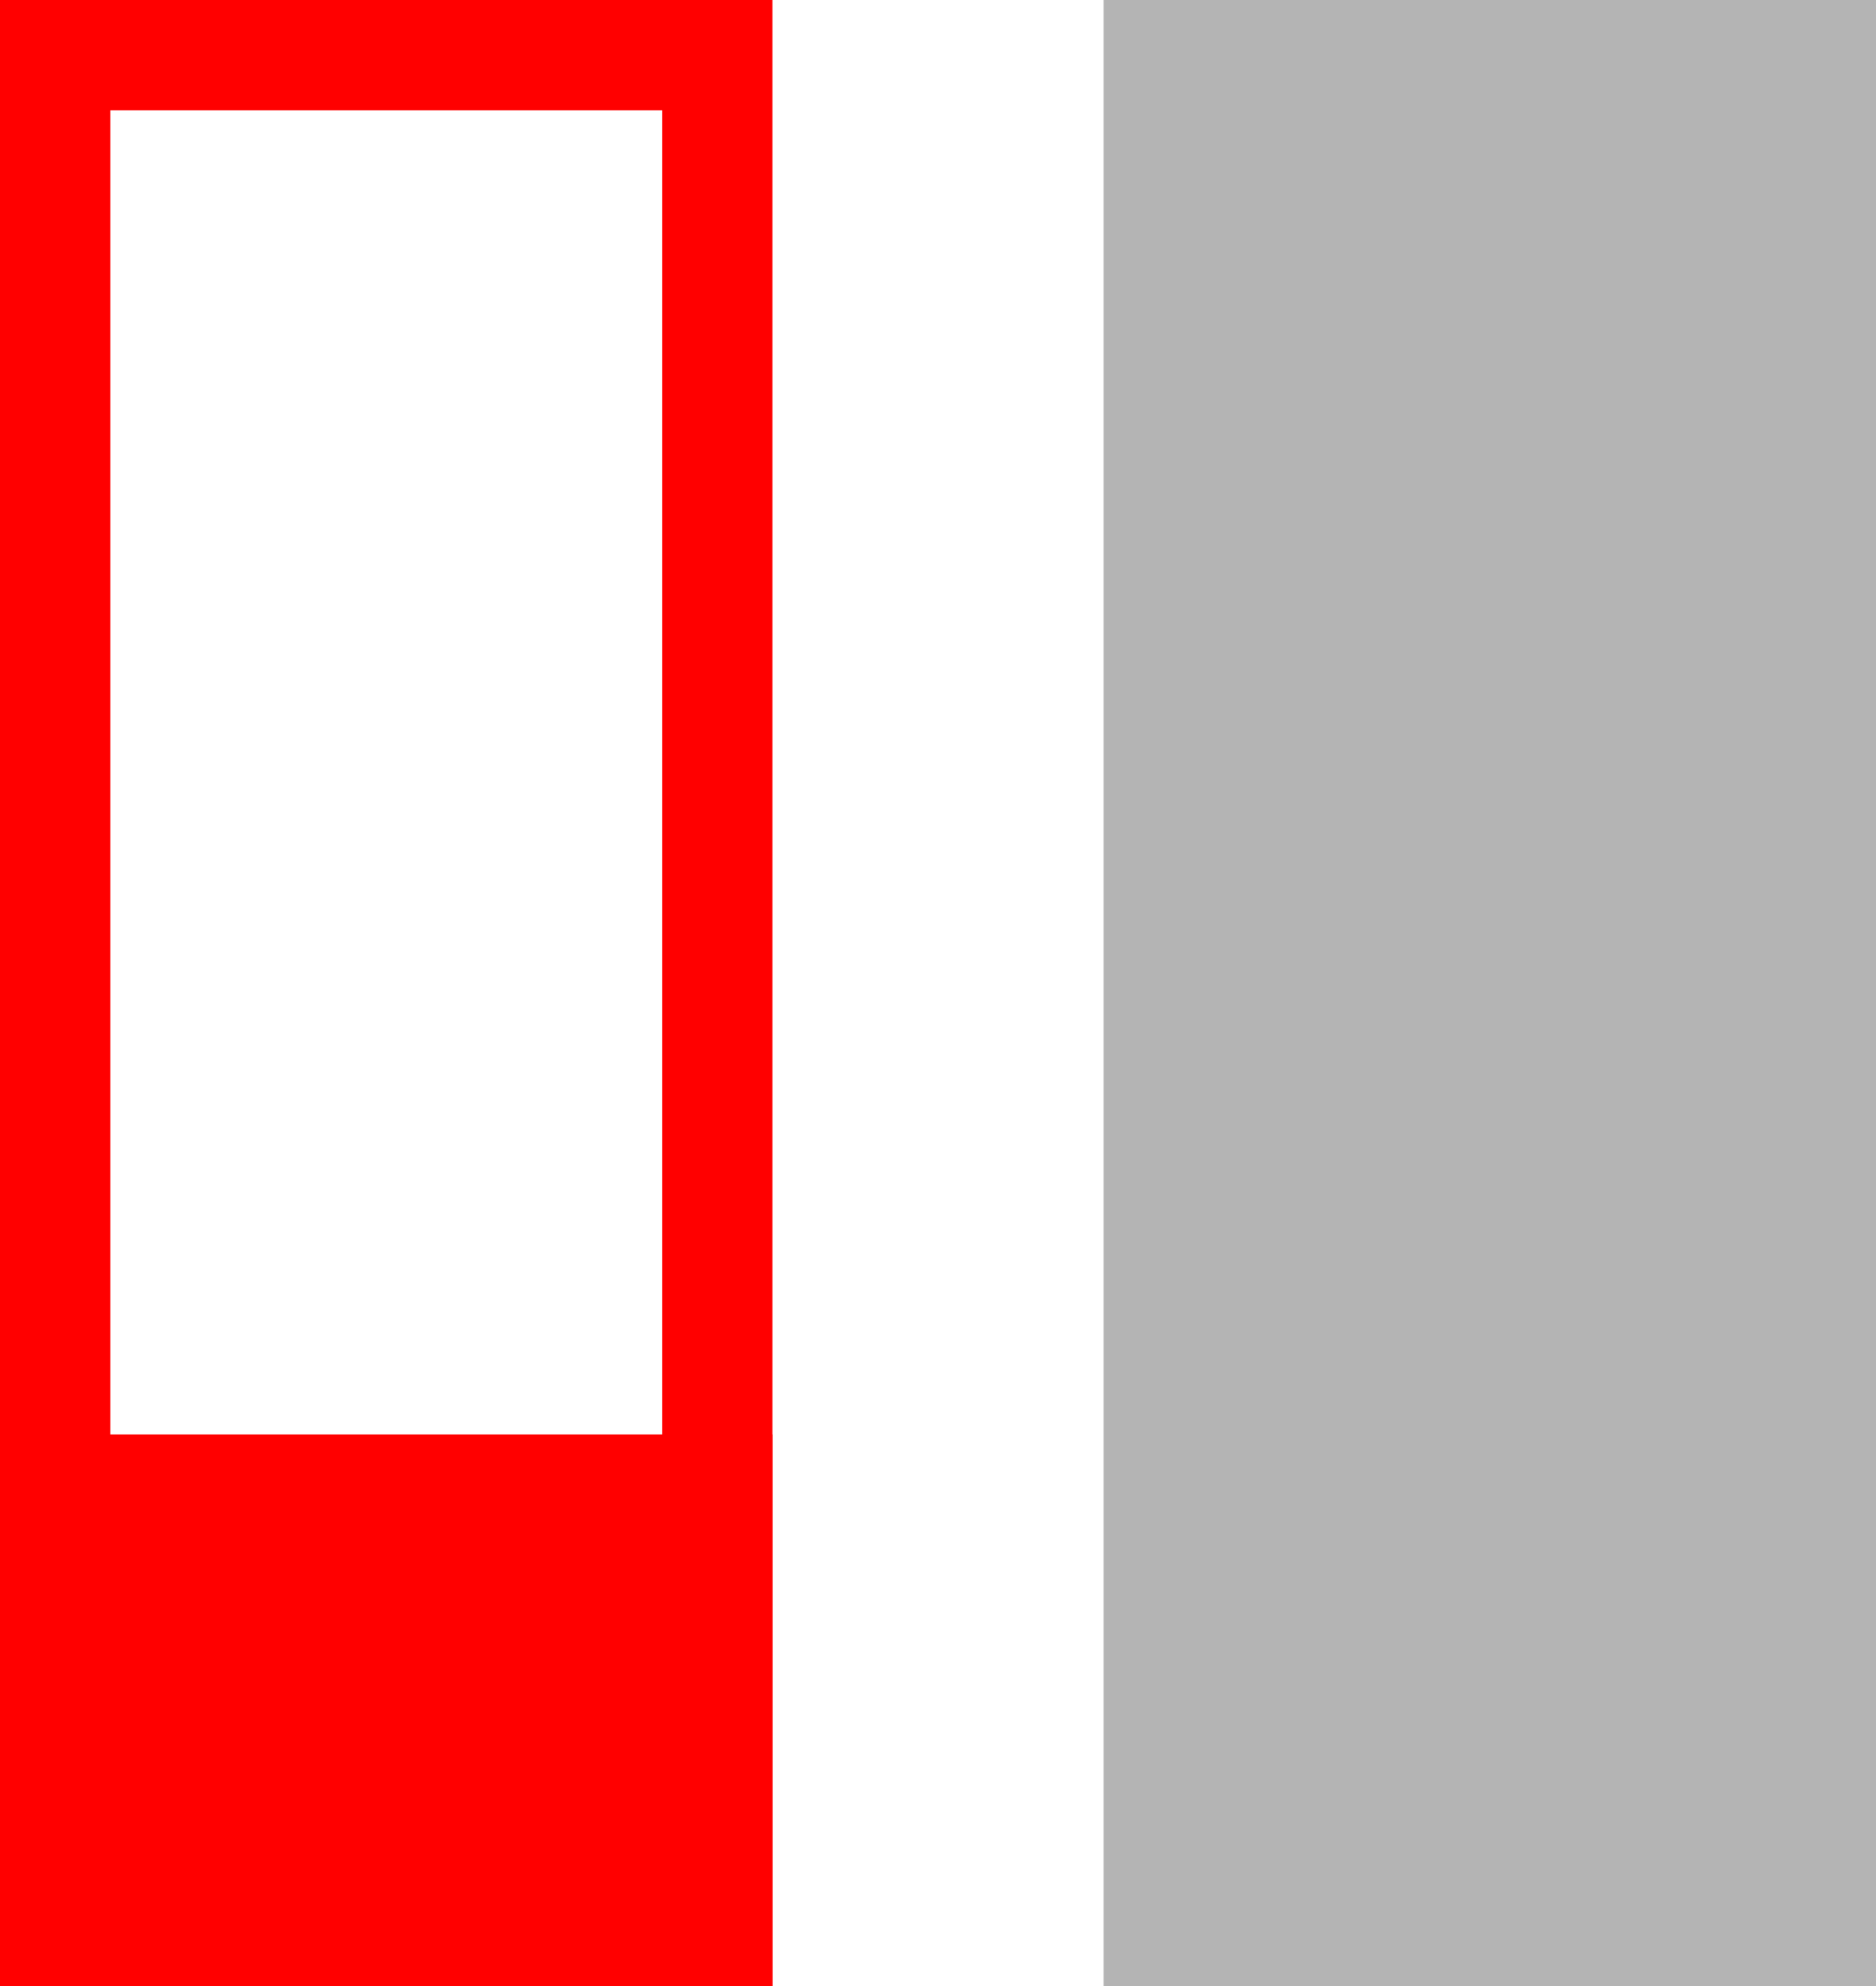 <svg width="17" height="18" viewBox="0 0 17 18" fill="none" xmlns="http://www.w3.org/2000/svg">
<rect x="0.5" y="0.5" width="6" height="17" stroke="#FF0000"/>
<rect y="13" width="7" height="5" fill="#FF0000"/>
<rect x="10" width="7" height="18" fill="#B4B4B4"/>
</svg>

